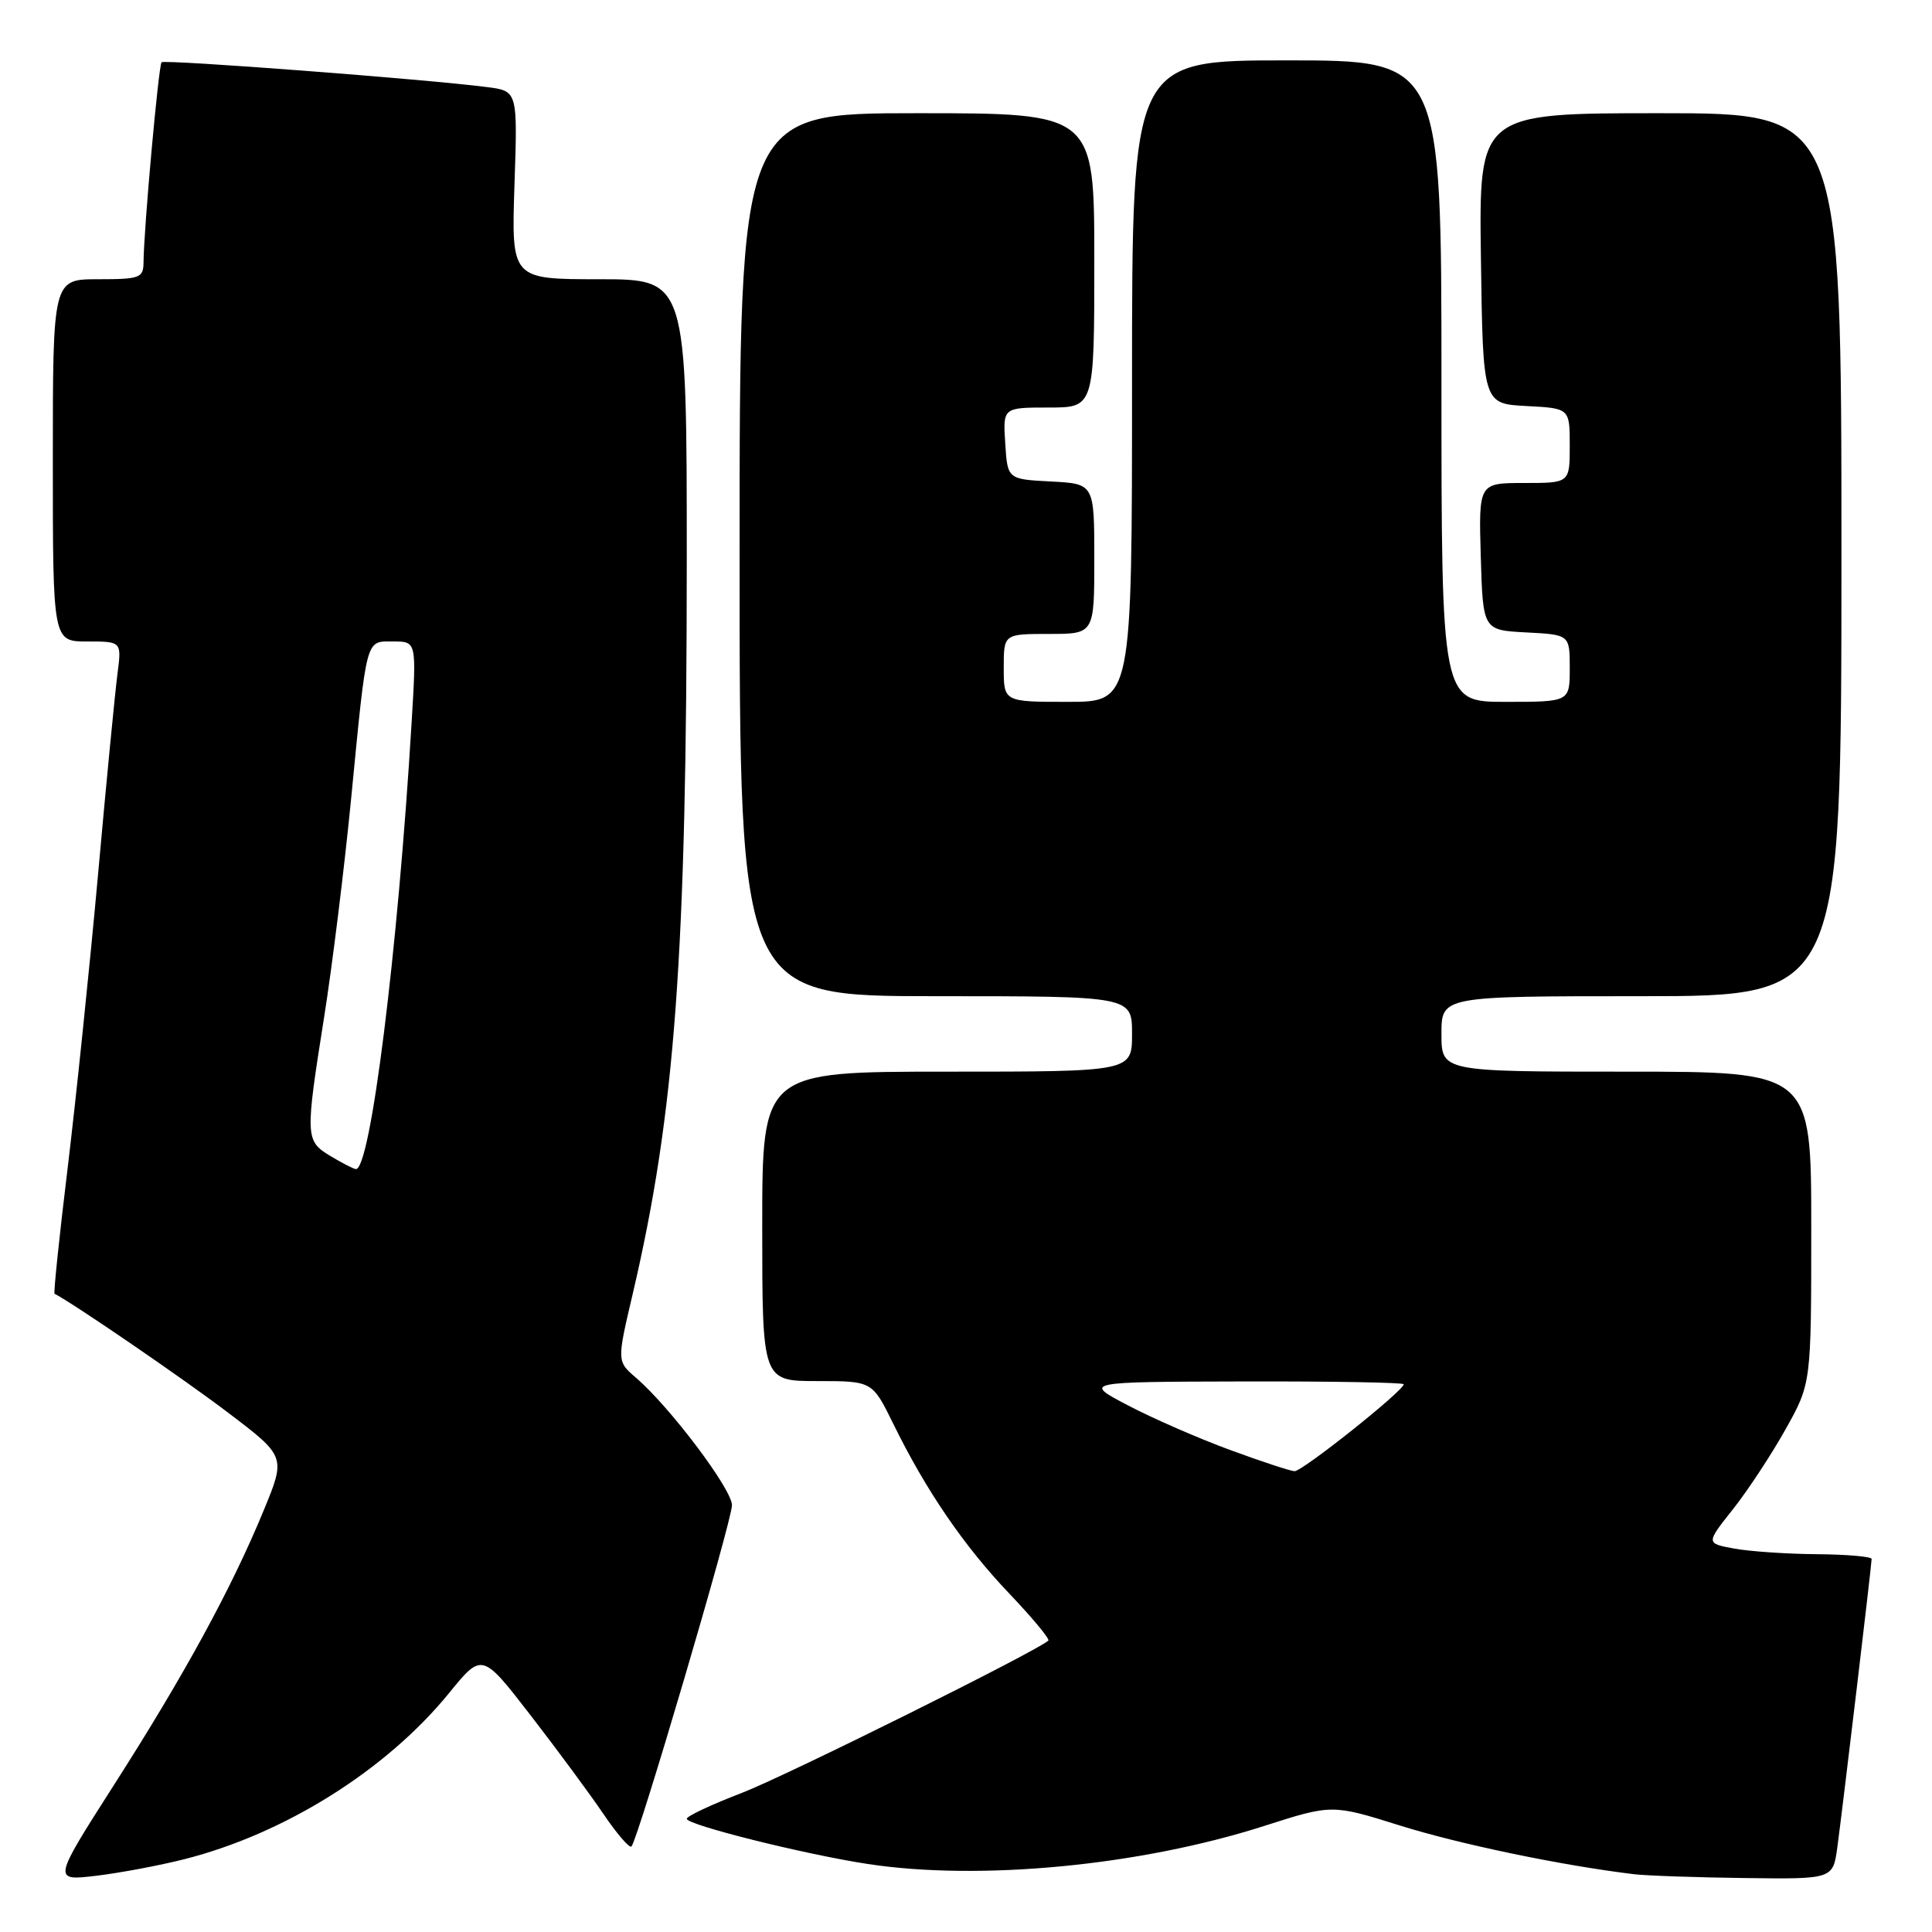 <?xml version="1.0" encoding="UTF-8" standalone="no"?>
<!DOCTYPE svg PUBLIC "-//W3C//DTD SVG 1.1//EN" "http://www.w3.org/Graphics/SVG/1.1/DTD/svg11.dtd" >
<svg xmlns="http://www.w3.org/2000/svg" xmlns:xlink="http://www.w3.org/1999/xlink" version="1.1" viewBox="0 0 256 256">
 <g >
 <path fill="currentColor"
d=" M 24.44 246.35 C 37.74 242.98 51.19 234.54 59.47 224.38 C 63.87 218.97 63.87 218.97 70.27 227.24 C 73.78 231.78 78.13 237.67 79.93 240.32 C 81.72 242.97 83.41 244.93 83.67 244.67 C 84.52 243.81 96.98 201.54 96.99 199.45 C 97.00 197.35 88.78 186.43 84.26 182.55 C 81.74 180.38 81.74 180.38 83.84 171.44 C 89.46 147.42 90.99 126.61 91.00 74.25 C 91.00 37.00 91.00 37.00 79.38 37.00 C 67.76 37.00 67.76 37.00 68.17 24.53 C 68.59 12.06 68.59 12.06 64.54 11.54 C 56.52 10.50 21.81 7.86 21.41 8.25 C 21.01 8.65 19.05 30.38 19.02 34.75 C 19.00 36.83 18.55 37.00 13.00 37.00 C 7.00 37.00 7.00 37.00 7.00 61.00 C 7.00 85.00 7.00 85.00 11.56 85.00 C 16.12 85.00 16.12 85.00 15.57 89.25 C 15.26 91.59 14.09 103.62 12.98 116.00 C 11.86 128.38 10.04 145.88 8.95 154.89 C 7.85 163.91 7.08 171.35 7.23 171.43 C 9.70 172.69 24.36 182.73 30.19 187.16 C 37.89 193.00 37.89 193.00 34.91 200.21 C 30.68 210.47 24.43 221.94 15.08 236.55 C 6.98 249.23 6.98 249.23 12.74 248.55 C 15.91 248.17 21.17 247.18 24.44 246.35 Z  M 243.46 244.75 C 244.18 239.41 248.00 207.35 248.00 206.57 C 248.00 206.26 244.74 205.97 240.75 205.94 C 236.76 205.91 231.82 205.57 229.77 205.19 C 226.04 204.50 226.04 204.50 229.61 200.00 C 231.57 197.53 234.71 192.76 236.59 189.40 C 240.00 183.31 240.00 183.31 240.00 162.65 C 240.00 142.00 240.00 142.00 215.50 142.00 C 191.00 142.00 191.00 142.00 191.00 137.00 C 191.00 132.00 191.00 132.00 217.50 132.00 C 244.00 132.00 244.00 132.00 244.00 73.50 C 244.00 15.00 244.00 15.00 219.98 15.00 C 195.96 15.00 195.96 15.00 196.23 34.25 C 196.50 53.50 196.50 53.50 202.25 53.80 C 208.00 54.10 208.00 54.10 208.00 59.05 C 208.00 64.00 208.00 64.00 201.96 64.00 C 195.93 64.00 195.93 64.00 196.21 73.75 C 196.50 83.50 196.50 83.50 202.25 83.80 C 208.00 84.10 208.00 84.10 208.00 88.55 C 208.00 93.00 208.00 93.00 199.50 93.00 C 191.00 93.00 191.00 93.00 191.00 50.50 C 191.00 8.00 191.00 8.00 170.50 8.00 C 150.00 8.00 150.00 8.00 150.00 50.50 C 150.00 93.00 150.00 93.00 141.50 93.00 C 133.00 93.00 133.00 93.00 133.00 88.50 C 133.00 84.00 133.00 84.00 139.00 84.00 C 145.00 84.00 145.00 84.00 145.00 74.05 C 145.00 64.10 145.00 64.10 139.25 63.80 C 133.50 63.50 133.50 63.50 133.20 58.75 C 132.89 54.00 132.89 54.00 138.95 54.00 C 145.00 54.00 145.00 54.00 145.00 34.50 C 145.00 15.00 145.00 15.00 121.50 15.00 C 98.00 15.00 98.00 15.00 98.00 73.50 C 98.00 132.00 98.00 132.00 124.00 132.00 C 150.00 132.00 150.00 132.00 150.00 137.00 C 150.00 142.00 150.00 142.00 125.50 142.00 C 101.00 142.00 101.00 142.00 101.00 162.50 C 101.00 183.00 101.00 183.00 108.29 183.00 C 115.58 183.00 115.58 183.00 118.35 188.63 C 122.68 197.48 127.74 204.88 133.77 211.19 C 136.82 214.40 139.13 217.18 138.91 217.39 C 137.32 218.83 104.08 235.35 98.25 237.59 C 94.26 239.12 91.00 240.65 91.00 241.00 C 91.00 241.81 106.65 245.72 115.00 246.99 C 129.83 249.25 151.05 247.22 167.47 241.96 C 176.50 239.07 176.50 239.07 185.53 241.90 C 193.41 244.37 207.01 247.20 216.50 248.34 C 218.15 248.54 224.76 248.77 231.19 248.85 C 242.88 249.00 242.88 249.00 243.46 244.75 Z  M 43.75 153.16 C 40.45 151.16 40.43 150.66 42.95 134.77 C 44.02 128.02 45.62 115.08 46.51 106.00 C 48.64 84.12 48.40 85.00 52.12 85.00 C 55.19 85.00 55.19 85.00 54.54 95.75 C 52.72 126.08 49.07 155.18 47.14 154.91 C 46.79 154.86 45.26 154.07 43.75 153.16 Z  M 163.00 192.13 C 158.88 190.62 152.80 187.97 149.50 186.24 C 143.50 183.10 143.50 183.10 164.75 183.05 C 176.44 183.02 186.00 183.19 186.00 183.42 C 186.00 184.28 172.53 195.00 171.53 194.94 C 170.96 194.91 167.12 193.65 163.00 192.13 Z "/>
</g>
</svg>